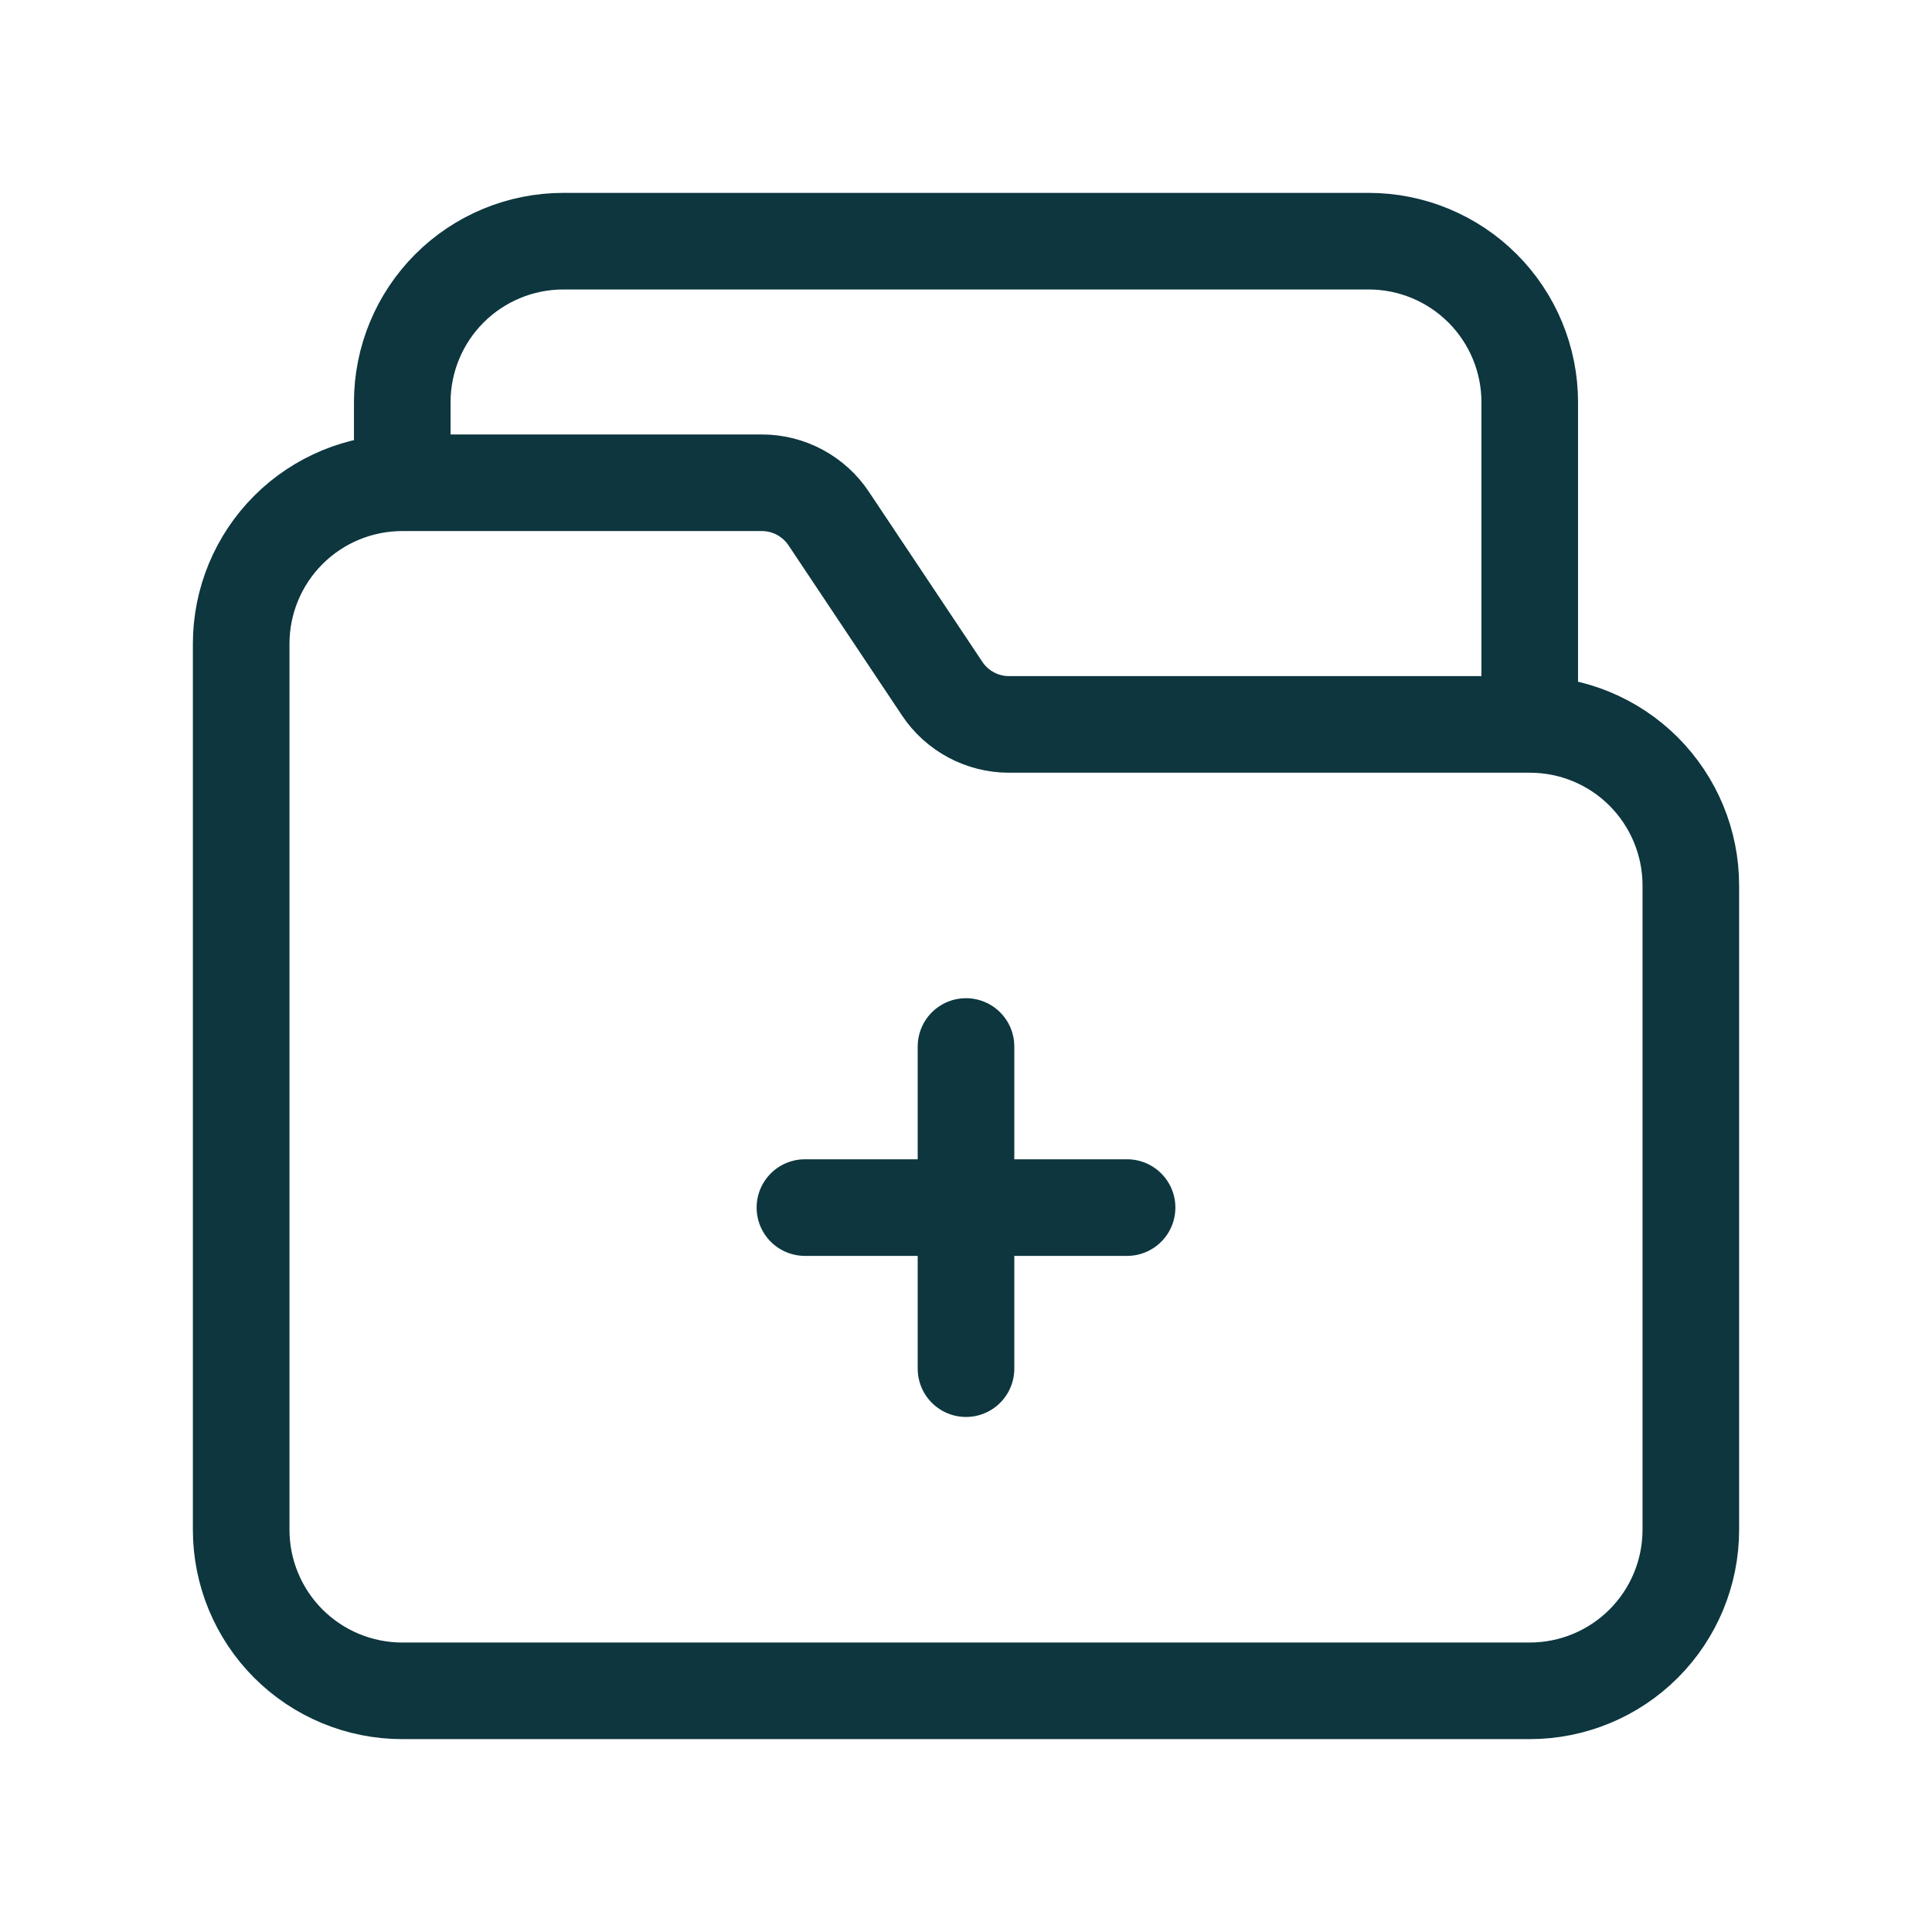 <svg width="24" height="24" viewBox="0 0 24 24" fill="none" xmlns="http://www.w3.org/2000/svg">
<path d="M19.003 8.999H12.535C12.201 8.999 11.888 8.832 11.703 8.553L10.296 6.444C10.111 6.165 9.799 5.997 9.464 5.997H4.997M19.003 8.999C19.534 8.998 20.043 9.209 20.418 9.584C20.793 9.96 21.004 10.469 21.004 10.999V19.003C21.004 19.534 20.793 20.043 20.418 20.418C20.043 20.793 19.534 21.004 19.003 21.004H4.997C4.466 21.004 3.957 20.793 3.582 20.418C3.207 20.043 2.996 19.534 2.996 19.003V7.998C2.996 7.467 3.207 6.958 3.582 6.583C3.957 6.208 4.466 5.997 4.997 5.997M19.003 8.999V4.997C19.003 4.466 18.792 3.957 18.417 3.582C18.042 3.207 17.533 2.996 17.002 2.996H6.998C6.467 2.996 5.958 3.207 5.583 3.582C5.208 3.957 4.997 4.466 4.997 4.997V5.997M12 13V17.002M14.001 15.001H9.999" stroke="#0D363F" stroke-width="1.2" stroke-linecap="round" stroke-linejoin="round"/>
</svg>
